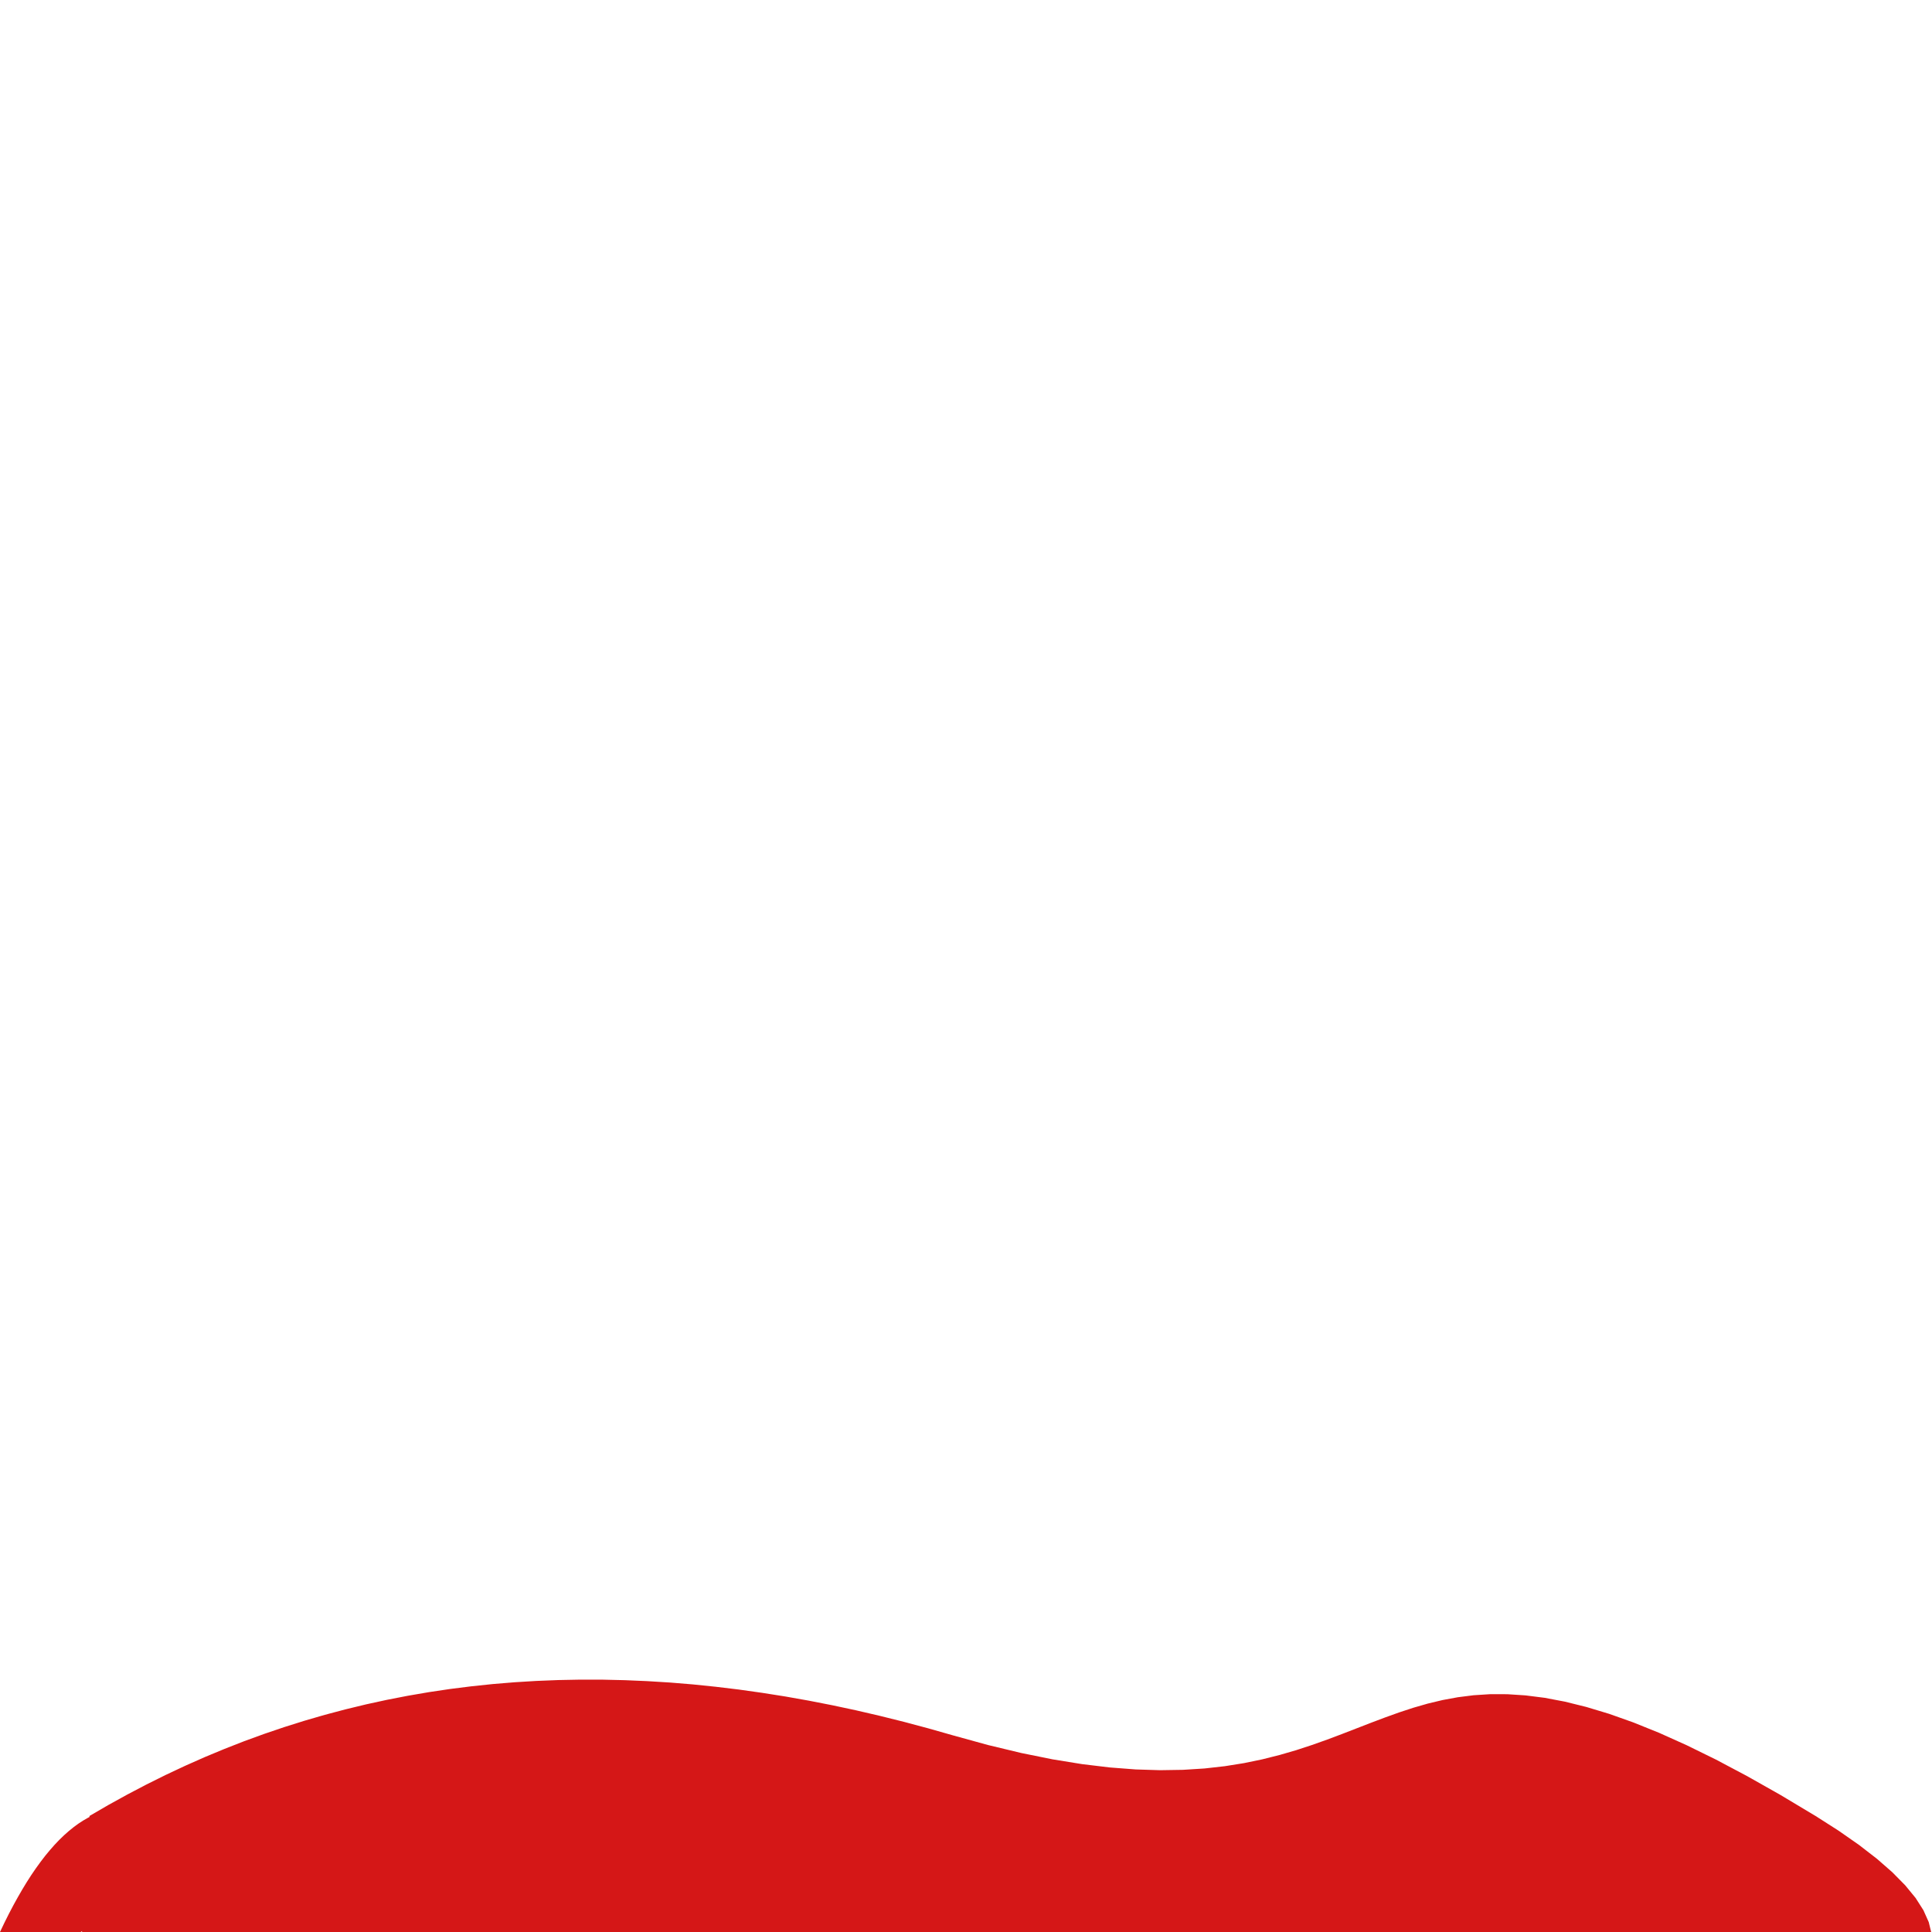 <?xml version="1.0" encoding="UTF-8" standalone="no"?>
<!DOCTYPE svg PUBLIC "-//W3C//DTD SVG 1.1//EN" "http://www.w3.org/Graphics/SVG/1.1/DTD/svg11.dtd">
<svg version="1.1" xmlns="http://www.w3.org/2000/svg" xmlns:xlink="http://www.w3.org/1999/xlink" preserveAspectRatio="xMidYMid meet" viewBox="0 0 640 640" width="640" height="640"><defs><path d="" id="f5oQGmwMs"></path><path d="M214.46 556.9L221.95 557.36L229.49 557.98L237.08 558.76L244.72 559.68L252.4 560.76L260.13 561.98L267.91 563.36L275.73 564.89L283.6 566.57L291.51 568.41L299.47 570.39L307.48 572.53L315.54 574.82L327.29 578.06L338.33 580.71L348.71 582.81L358.46 584.39L367.61 585.49L376.21 586.15L384.28 586.4L391.88 586.28L399.02 585.83L405.76 585.07L412.13 584.05L418.16 582.8L423.89 581.36L429.37 579.77L434.61 578.05L439.68 576.25L444.59 574.4L449.39 572.54L454.11 570.71L458.8 568.94L463.48 567.26L468.2 565.71L472.99 564.33L477.89 563.16L482.94 562.23L488.17 561.57L493.62 561.22L499.33 561.23L505.33 561.62L511.67 562.42L518.37 563.69L525.48 565.45L533.04 567.73L541.07 570.58L549.62 574.03L558.72 578.12L568.42 582.88L578.74 588.35L589.73 594.56L601.42 601.56L609.03 606.42L615.81 611.15L621.76 615.75L626.86 620.21L631.13 624.54L634.57 628.73L637.16 632.79L638.92 636.72L639.72 640L27.17 640L27.19 639.68L26.76 640L0 640L1.46 636.94L2.93 634L4.41 631.18L5.9 628.48L7.39 625.9L8.89 623.43L10.4 621.08L11.92 618.86L13.45 616.75L14.98 614.75L16.53 612.88L18.08 611.12L19.63 609.49L21.2 607.97L22.78 606.57L24.36 605.29L25.95 604.12L27.55 603.08L29.16 602.15L29.63 601.91L29.65 601.56L35.89 597.93L42.18 594.46L48.51 591.14L54.89 587.97L61.32 584.95L67.79 582.08L74.31 579.37L80.87 576.8L87.48 574.39L94.14 572.13L100.85 570.02L107.6 568.06L114.4 566.26L121.24 564.6L128.13 563.1L135.07 561.75L142.05 560.55L149.09 559.5L156.16 558.61L163.29 557.86L170.46 557.27L177.67 556.83L184.94 556.54L192.25 556.4L199.6 556.41L207.01 556.58L207.01 556.58L214.46 556.9Z" id="a16HVwx3tj"></path></defs><g><g><g><g><use xlink:href="#f5oQGmwMs" opacity="1" fill-opacity="0" stroke="#000000" stroke-width="1" stroke-opacity="1"></use></g></g><g><use xlink:href="#a16HVwx3tj" opacity="1" fill="#d51717" fill-opacity="1"></use></g></g></g></svg>